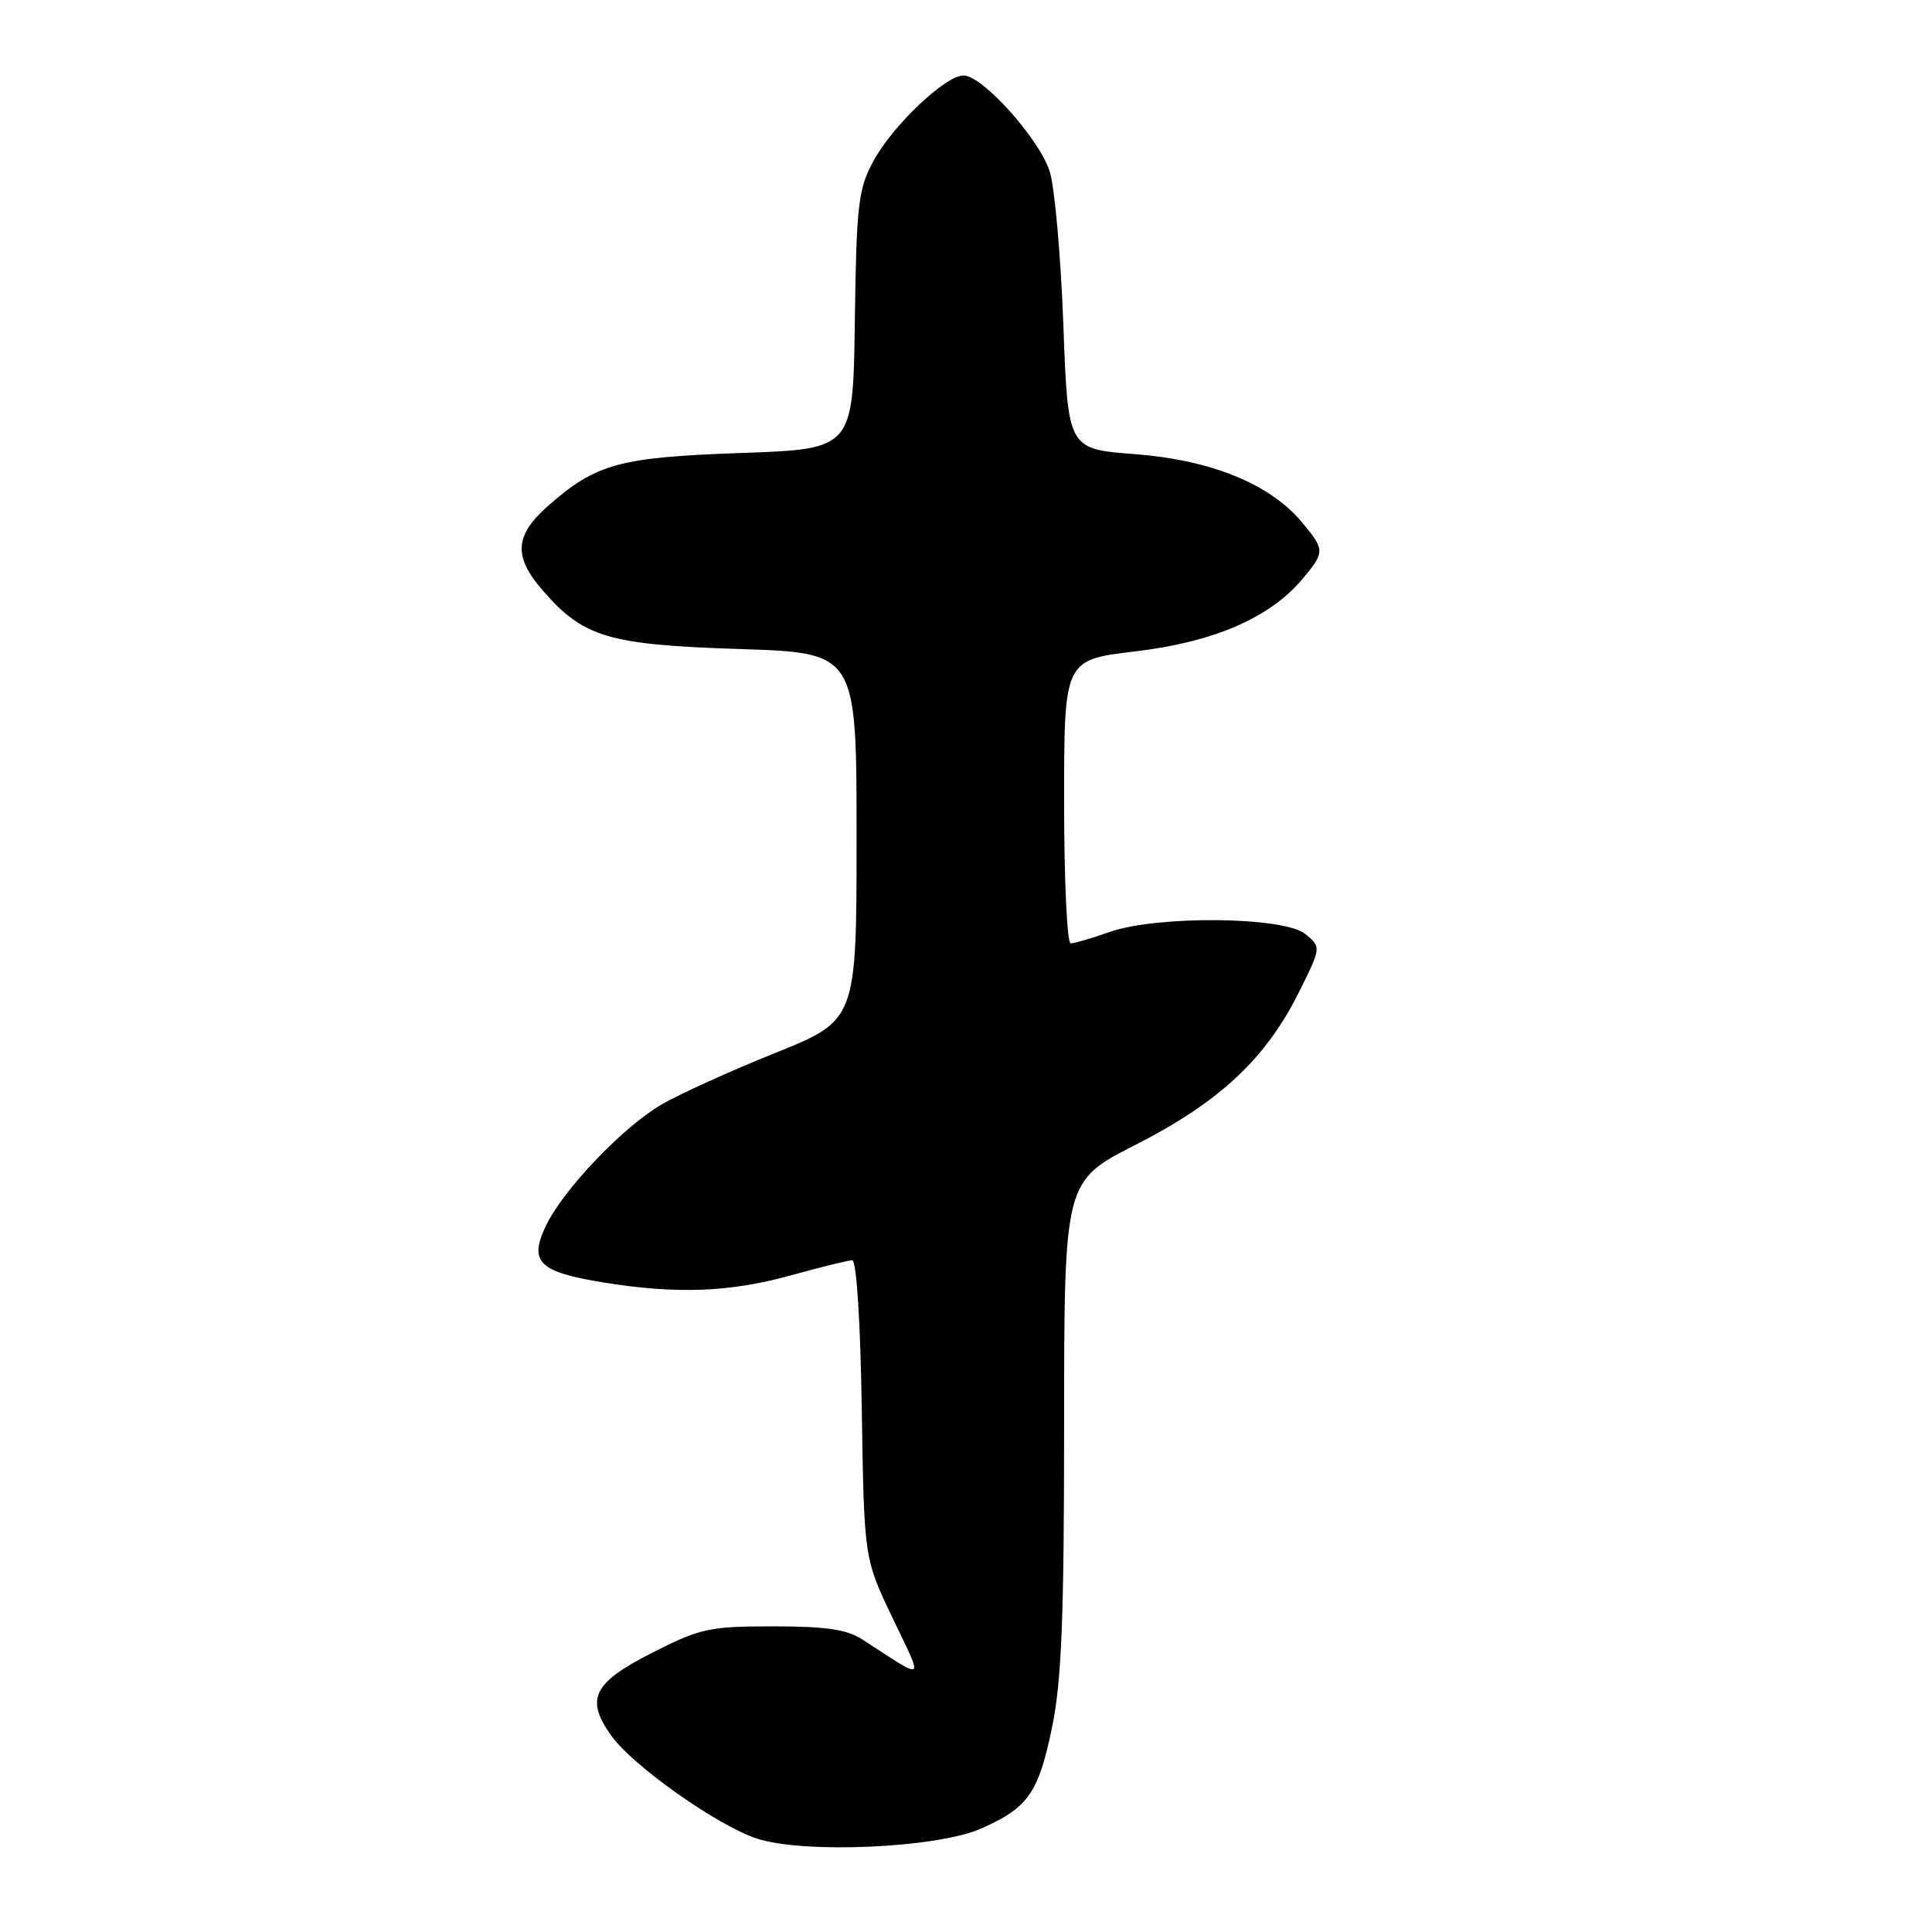 <?xml version="1.0" encoding="UTF-8" standalone="no"?>
<!DOCTYPE svg PUBLIC "-//W3C//DTD SVG 1.1//EN" "http://www.w3.org/Graphics/SVG/1.1/DTD/svg11.dtd" >
<svg xmlns="http://www.w3.org/2000/svg" xmlns:xlink="http://www.w3.org/1999/xlink" version="1.1" viewBox="0 0 256 256">
 <g >
 <path fill="currentColor"
d=" M 130.06 242.27 C 136.28 239.49 137.61 237.58 139.42 228.79 C 140.67 222.69 141.00 214.34 141.00 188.79 C 141.01 156.50 141.01 156.50 150.47 151.69 C 161.53 146.06 167.68 140.33 172.06 131.58 C 175.09 125.50 175.09 125.50 172.94 123.75 C 170.09 121.44 153.30 121.28 147.00 123.50 C 144.66 124.33 142.36 125.00 141.87 125.00 C 141.39 125.00 141.00 116.55 141.00 106.22 C 141.00 87.43 141.00 87.43 150.44 86.31 C 160.86 85.07 168.25 81.87 172.58 76.72 C 175.59 73.15 175.58 72.85 172.45 69.13 C 168.22 64.10 160.42 60.94 150.33 60.17 C 141.50 59.50 141.50 59.50 140.90 43.00 C 140.56 33.92 139.75 24.79 139.09 22.71 C 137.71 18.39 130.18 10.00 127.67 10.00 C 125.25 10.00 118.20 16.71 115.68 21.43 C 113.72 25.09 113.48 27.21 113.27 42.50 C 113.04 59.50 113.04 59.50 98.27 60.02 C 82.09 60.59 78.99 61.43 72.68 66.98 C 68.15 70.95 67.98 73.77 72.01 78.35 C 77.37 84.47 80.69 85.44 98.00 86.00 C 113.50 86.50 113.50 86.50 113.50 110.85 C 113.50 135.19 113.50 135.19 102.68 139.54 C 96.73 141.93 89.97 145.00 87.65 146.36 C 82.47 149.39 74.61 157.65 72.31 162.47 C 70.05 167.22 71.43 168.56 80.00 169.94 C 89.68 171.50 96.71 171.23 104.76 169.00 C 108.73 167.90 112.40 167.00 112.93 167.00 C 113.49 167.00 114.01 175.09 114.19 186.75 C 114.50 206.50 114.50 206.50 118.26 214.37 C 122.42 223.09 122.84 222.78 114.29 217.25 C 112.22 215.91 109.45 215.50 102.44 215.50 C 93.97 215.50 92.79 215.76 86.40 219.01 C 78.57 222.99 77.52 225.12 81.00 229.99 C 83.84 233.98 95.04 241.89 100.29 243.62 C 106.53 245.67 124.27 244.87 130.06 242.27 Z "/>
</g>
</svg>